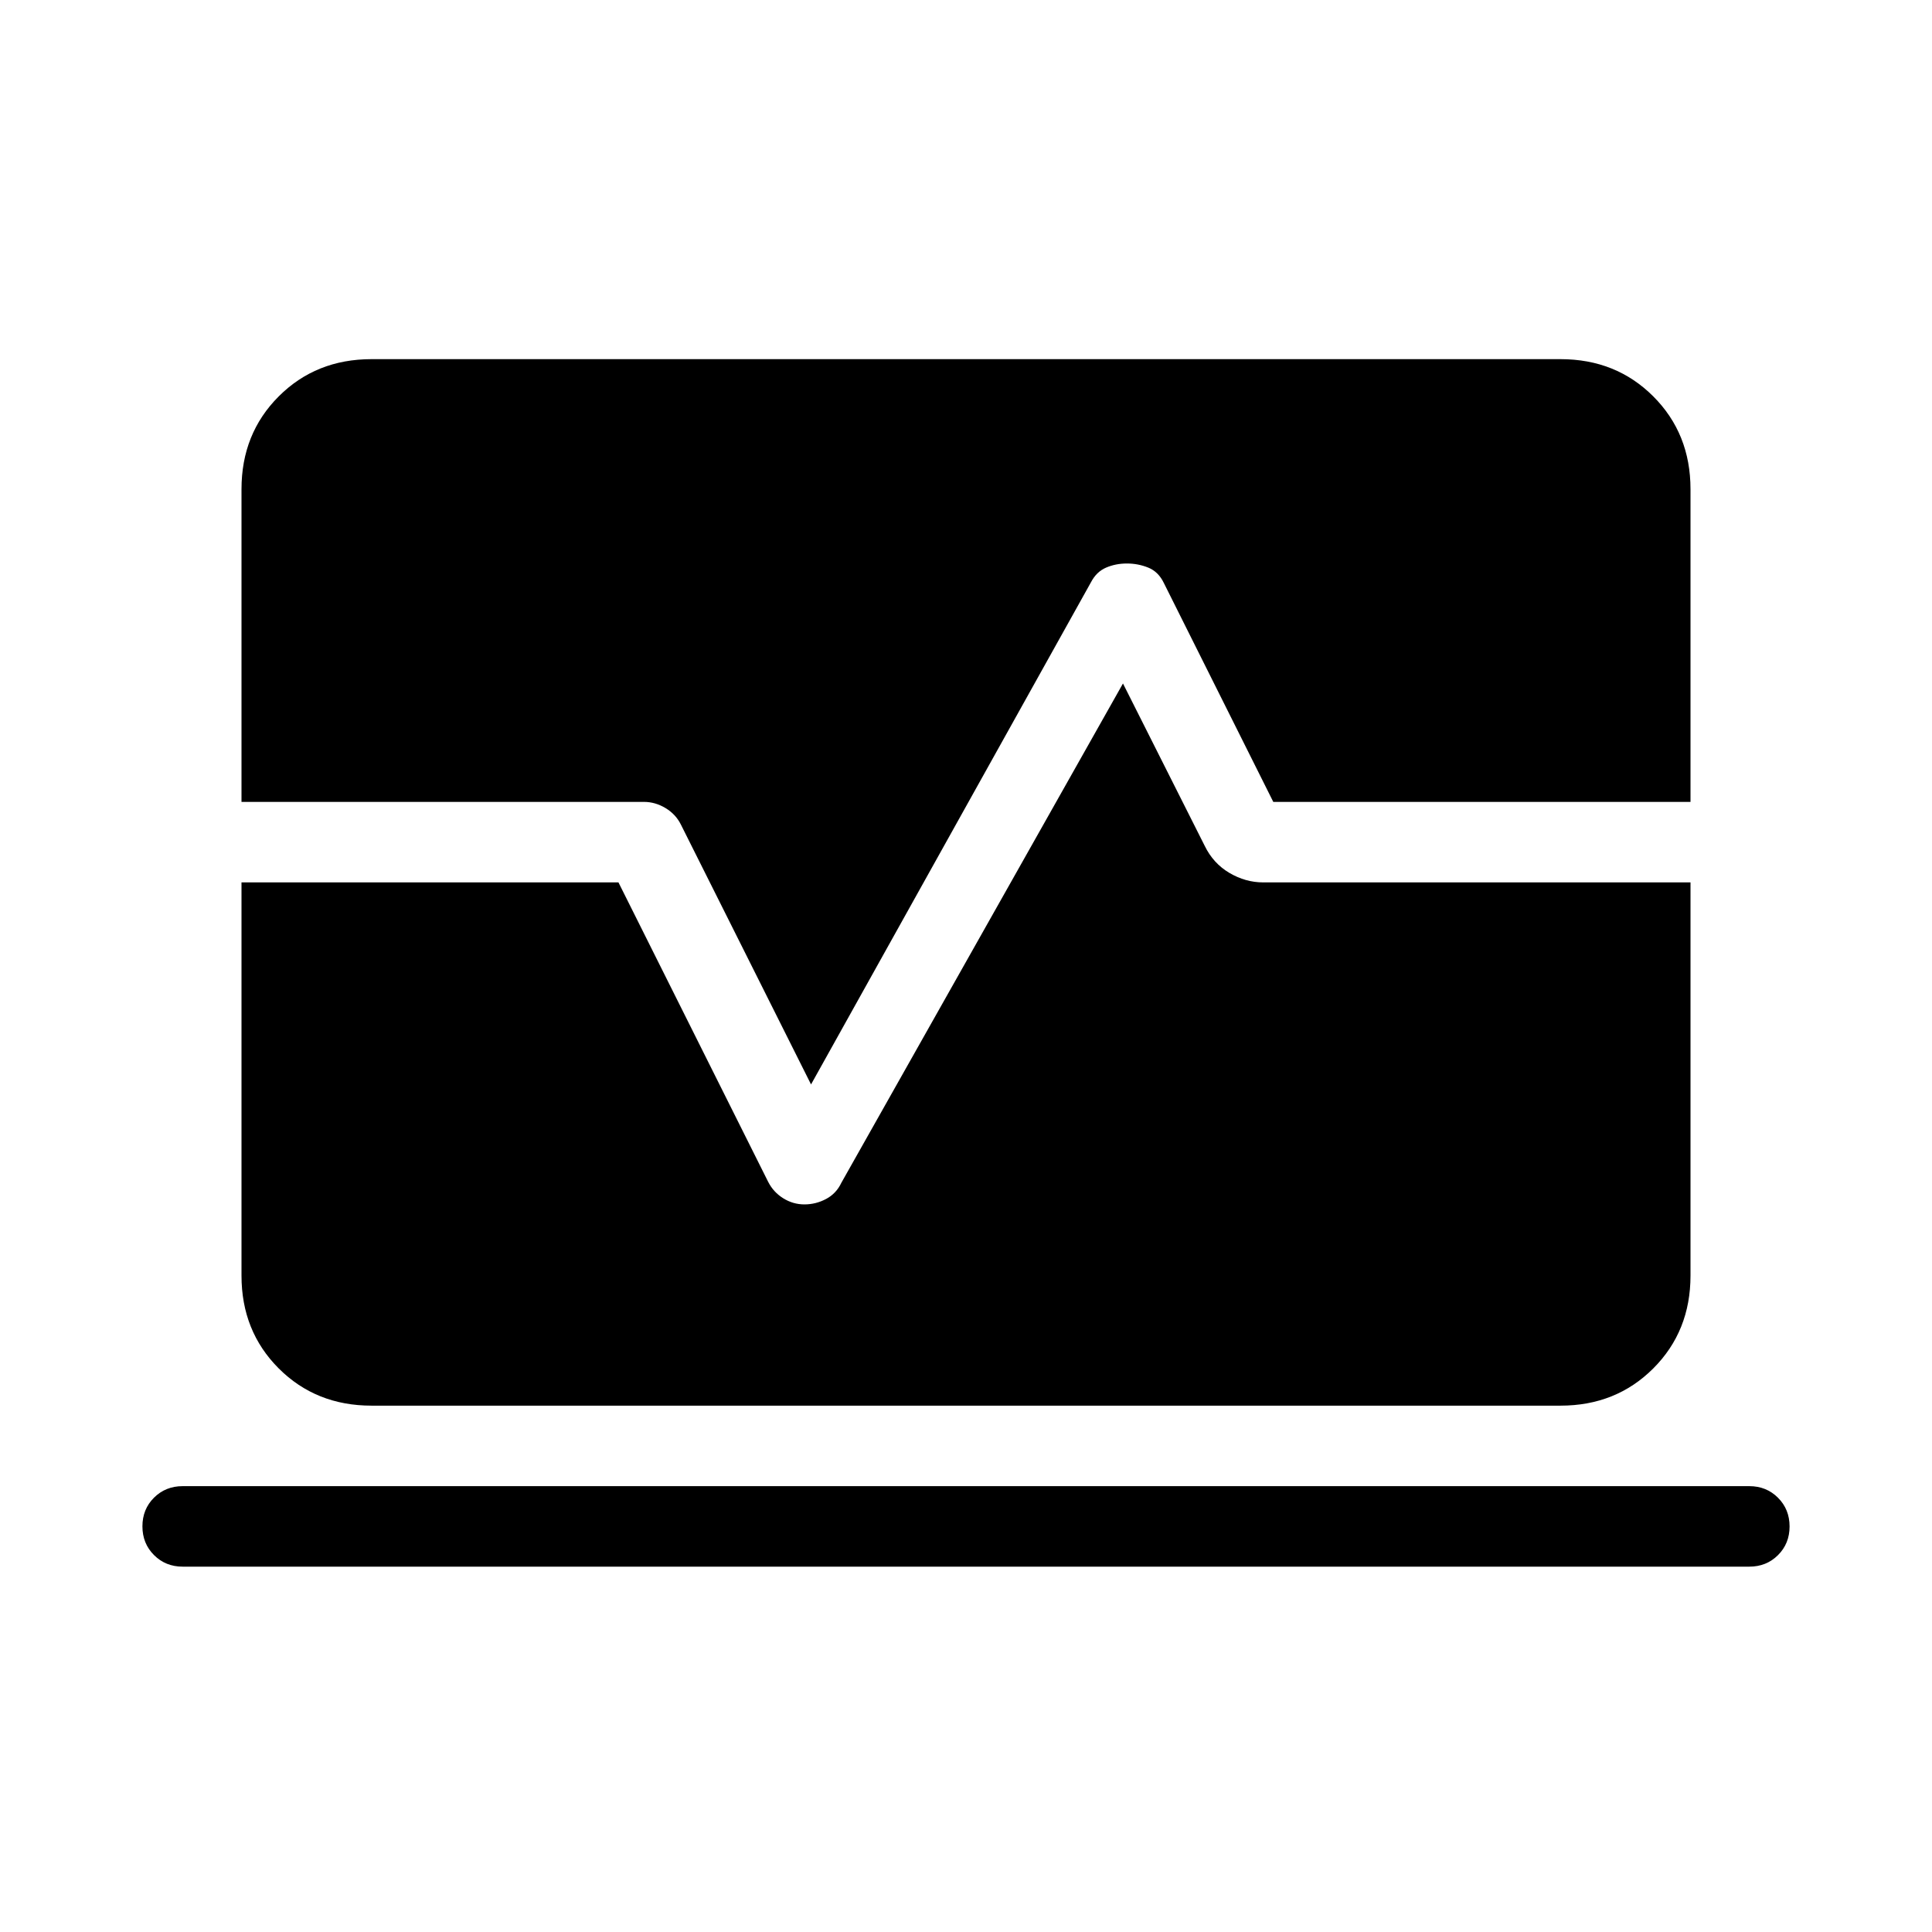 <svg xmlns="http://www.w3.org/2000/svg" height="24" viewBox="0 -960 960 960" width="24"><path d="M90.77-181.54q-8.5 0-14.25-5.76-5.75-5.75-5.75-14.27 0-8.51 5.75-14.24t14.25-5.73h778.46q8.5 0 14.25 5.76t5.75 14.27q0 8.51-5.75 14.24t-14.25 5.73H90.77Zm93.85-80q-27.62 0-46.12-18.5-18.5-18.5-18.5-46.11v-195.39h187.31l74.38 148.77q2.58 5.11 7.47 8.17 4.89 3.06 10.56 3.06 5.66 0 10.74-2.69t7.62-8.08L558-620.38l40.62 80.69q4.23 8.69 12.24 13.42 8.02 4.73 16.83 4.73H840v195.39q0 27.61-18.5 46.11t-46.12 18.5H184.62ZM403-421.15l-64.69-129.16q-2.54-5.1-7.63-8.17-5.09-3.06-10.68-3.06H120v-155.38q0-27.62 18.5-46.12 18.5-18.5 46.12-18.5h590.76q27.62 0 46.12 18.5 18.5 18.5 18.5 46.12v155.38H632.69l-54.38-108.77q-2.69-5.61-7.75-7.65-5.05-2.04-10.61-2.04-5.57 0-10.33 2.04-4.77 2.04-7.47 7.19L403-421.15Z"/></svg>